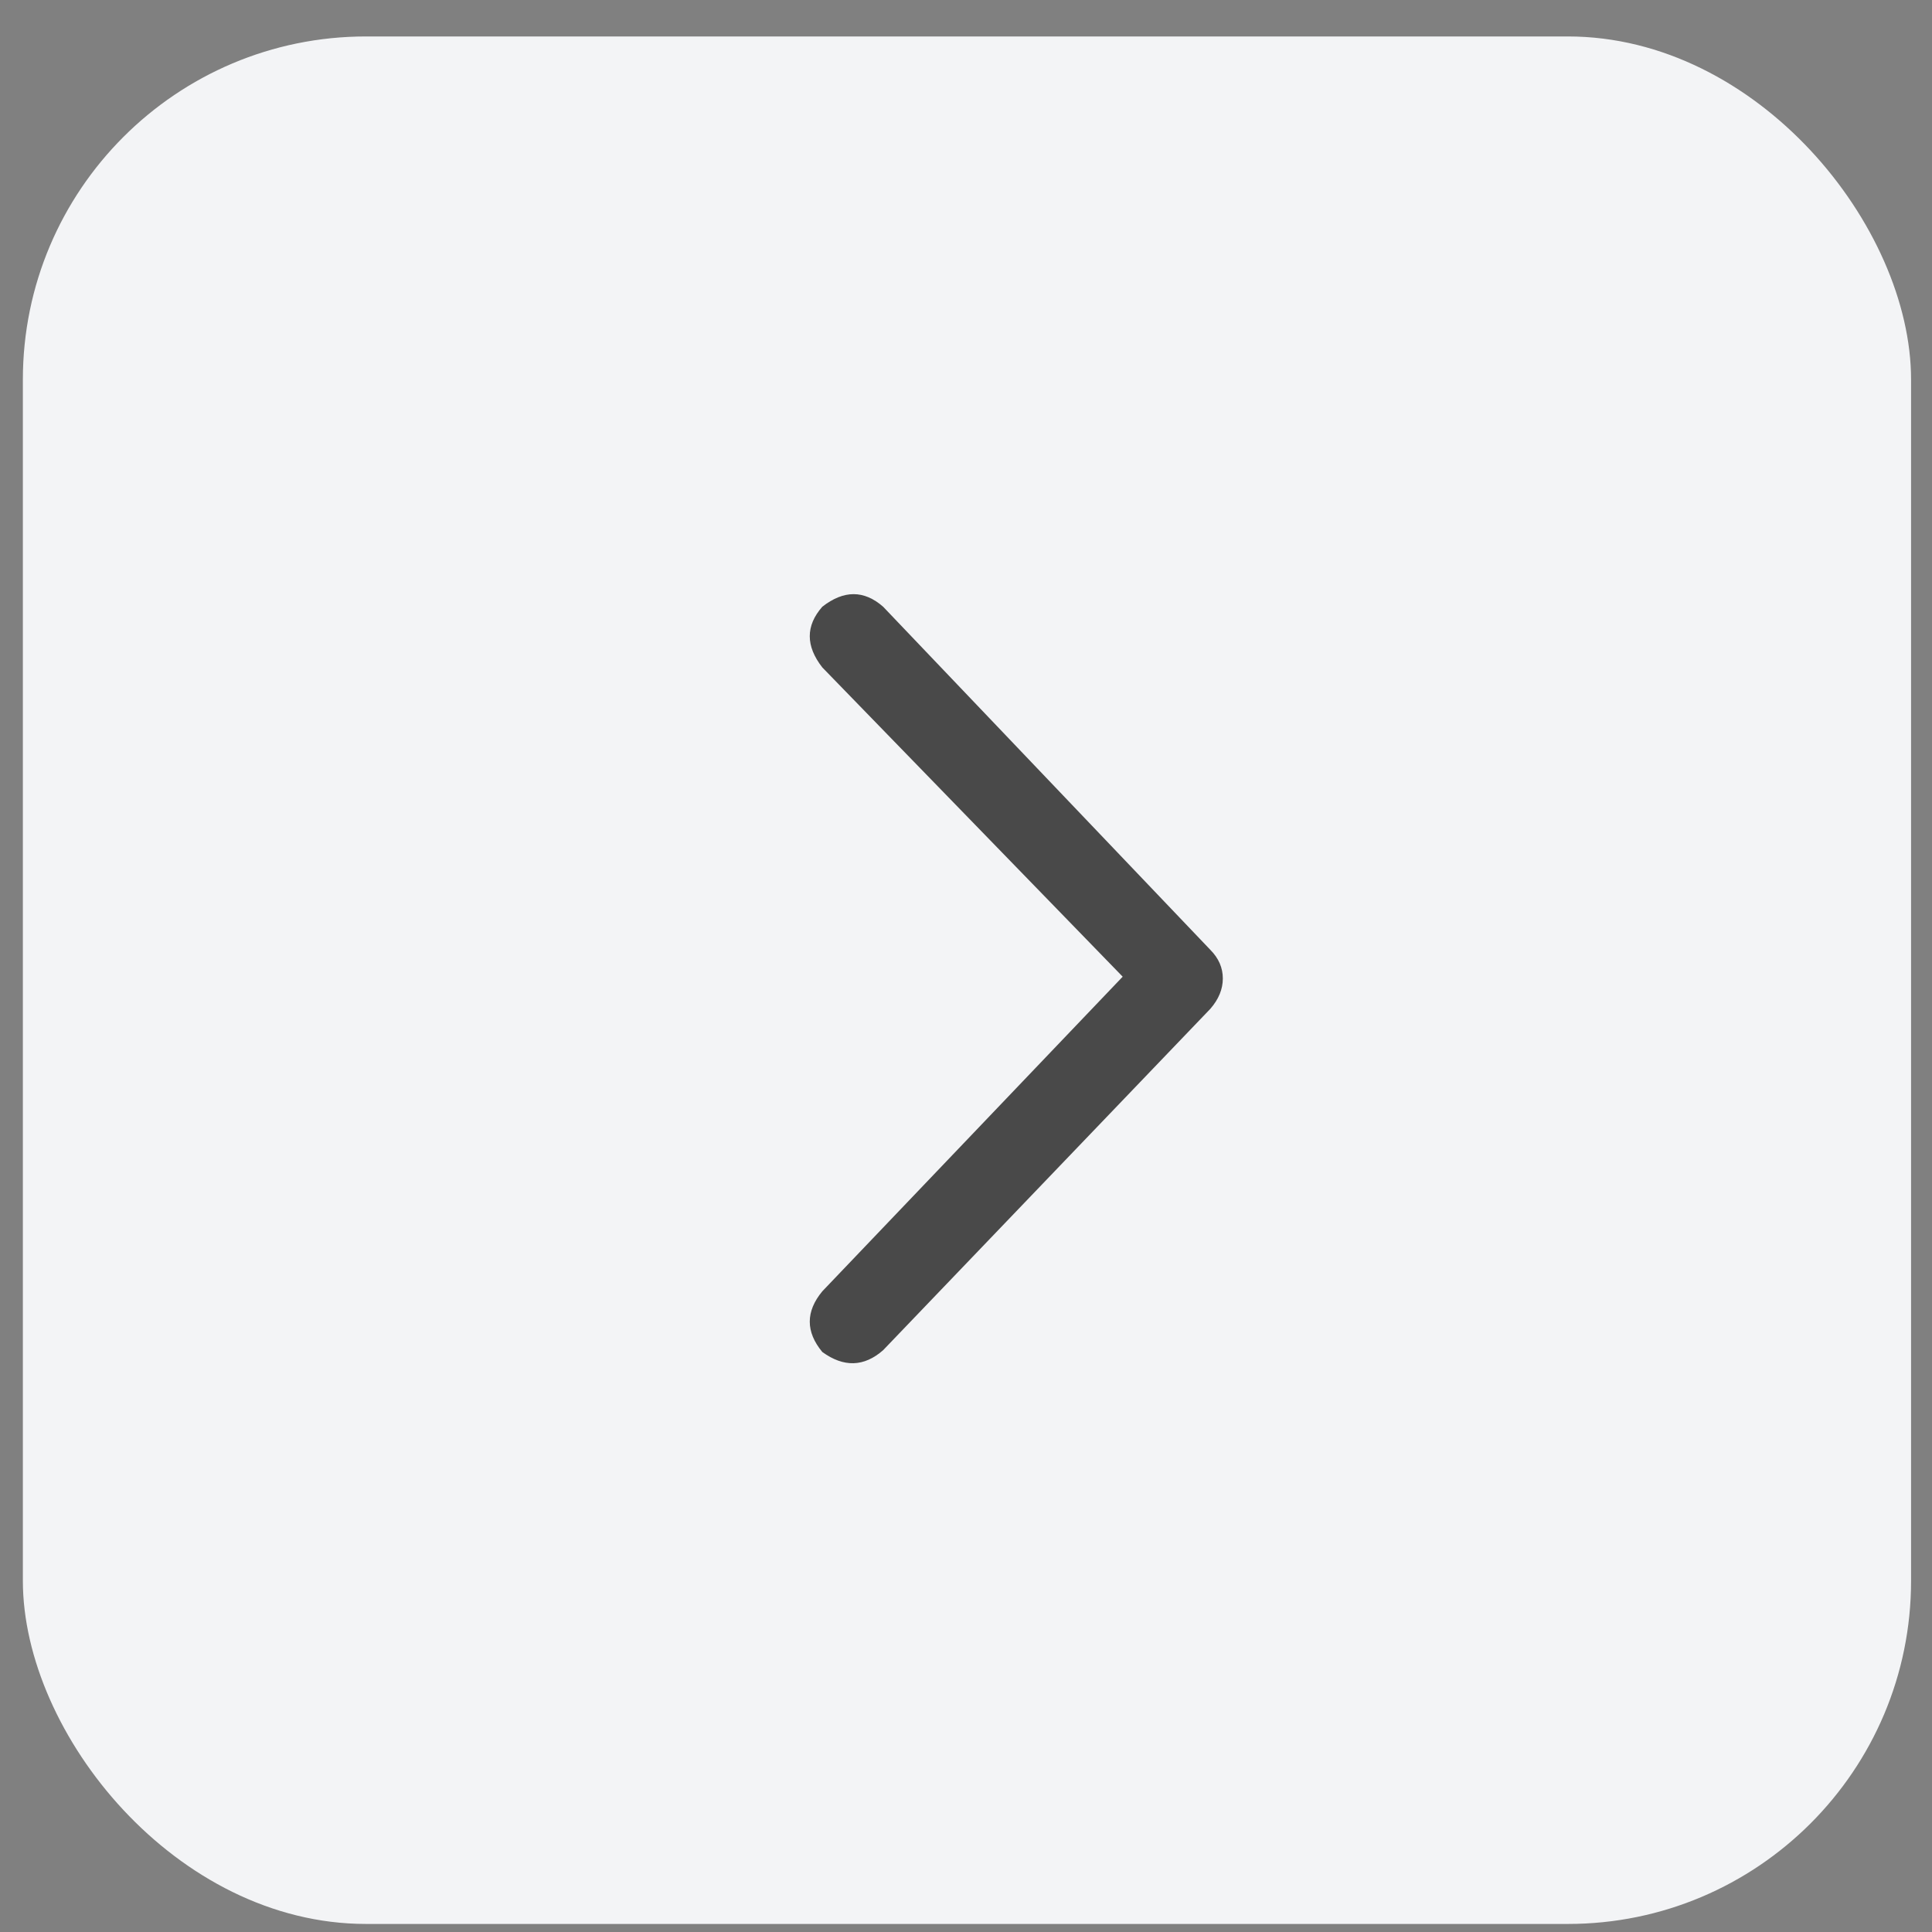 <svg width="30" height="30" viewBox="0 0 30 30" fill="none" xmlns="http://www.w3.org/2000/svg">
<rect x="0" y="0" width="30" height="30" fill="#808080" stroke="none"/>
<rect x="0.355" y="0.566" width="29.32" height="29.309" rx="5.329" fill="#F3F4F6"/>
<path d="M13.713 9.421L18.794 14.749C18.923 14.879 18.988 15.027 18.988 15.194C18.988 15.36 18.923 15.517 18.794 15.665L13.713 20.966C13.416 21.226 13.102 21.235 12.769 20.994C12.509 20.68 12.509 20.365 12.769 20.051L17.433 15.166L12.769 10.364C12.509 10.031 12.509 9.717 12.769 9.421C13.102 9.161 13.416 9.161 13.713 9.421Z" fill="#494949"/>
</svg>
